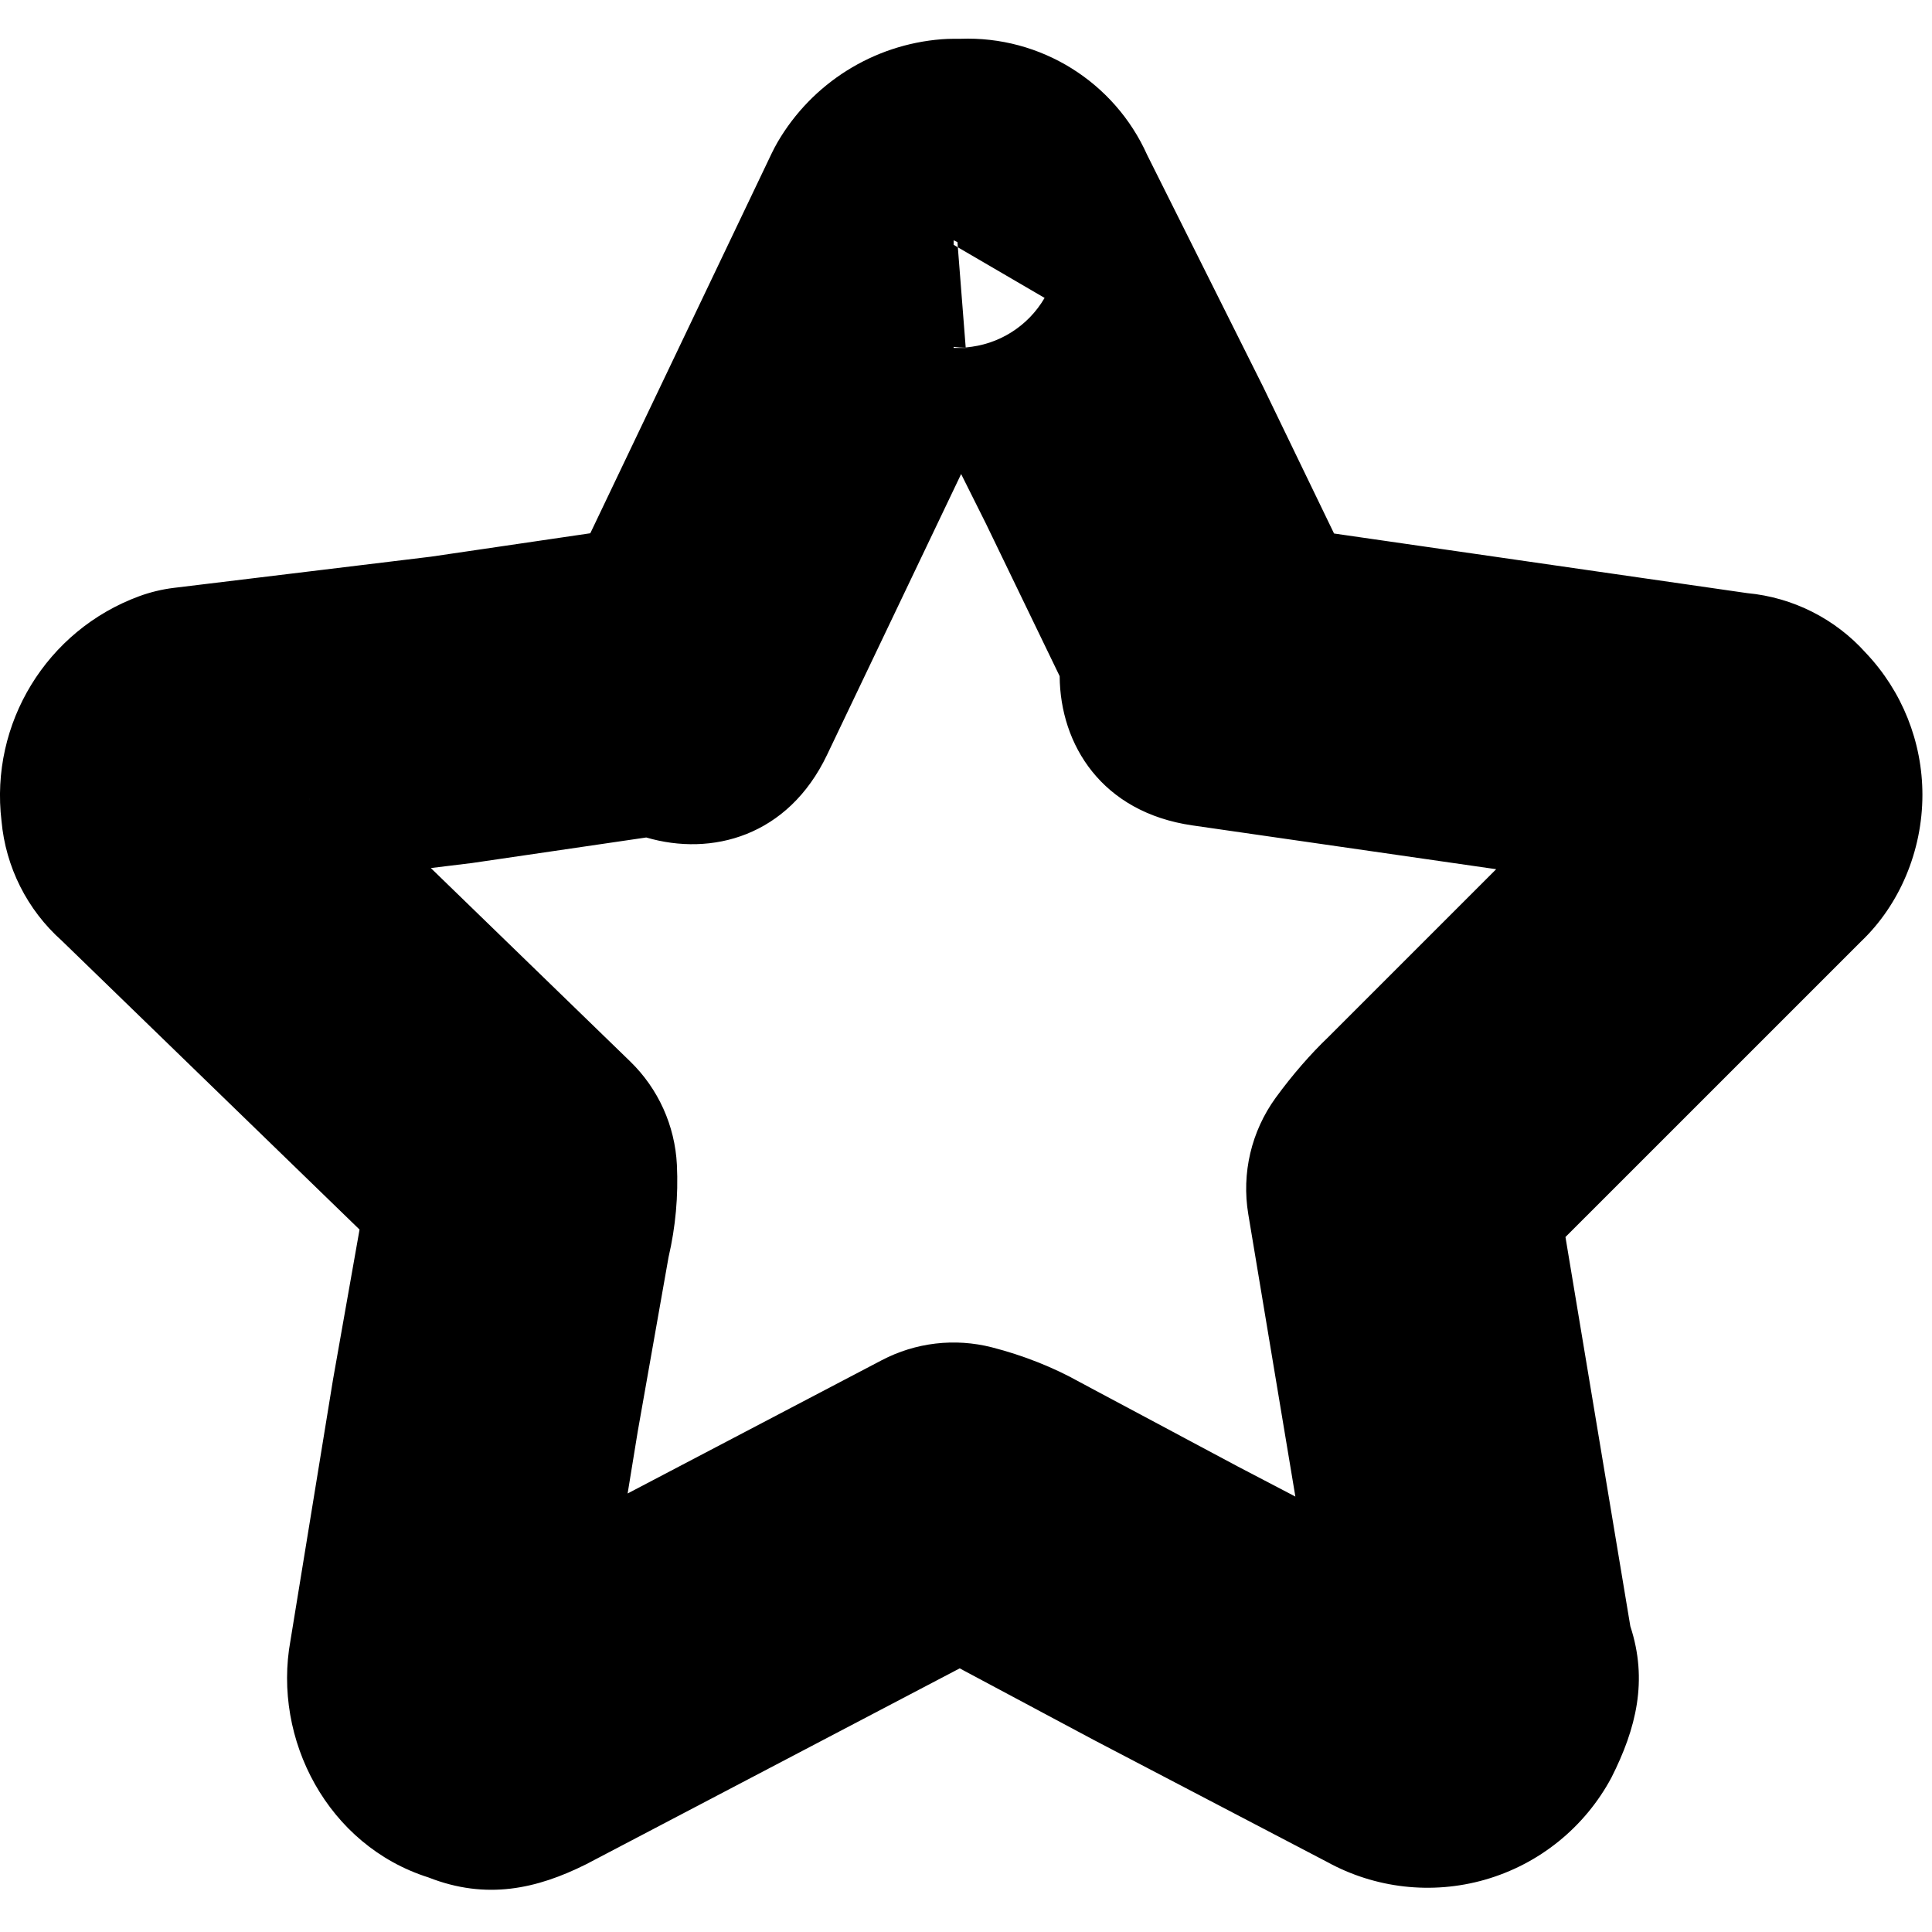 <?xml version="1.0" encoding="UTF-8"?>
<svg width="50px" height="50px" viewBox="0 0 50 50" version="1.1" xmlns="http://www.w3.org/2000/svg" xmlns:xlink="http://www.w3.org/1999/xlink">
    <!-- Generator: Sketch 52.4 (67378) - http://www.bohemiancoding.com/sketch -->
    <title>030-etoile-contour</title>
    <desc>Created with Sketch.</desc>
    <g id="030-etoile-contour" stroke="none" stroke-width="1" fill="none" fill-rule="evenodd">
        <g id="Group" transform="translate(4, 5)" fill="#000000" fill-rule="nonzero">
            <g id="088-etoile-pleine">
                <g id="ICONSET-01">
                    <g id="088-etoile-pleine">
                        <path d="M44.289,11.899 C45.226,12.887 45.752,14.2 45.752,15.569 C45.752,17.026 45.156,18.419 44.168,19.361 L36.514,27.014 L38.193,37.087 C38.653,38.488 38.347,39.73 37.703,41.005 C37.013,42.293 35.831,43.247 34.426,43.648 C33.057,44.039 31.59,43.872 30.345,43.187 L24.303,40.028 L20.837,38.177 L11.171,43.246 C9.895,43.884 8.592,44.179 7.086,43.587 C4.483,42.762 3.049,40.015 3.517,37.458 L4.618,30.705 L5.305,26.821 L-2.403,19.343 C-3.297,18.546 -3.854,17.438 -3.961,16.246 C-4.264,13.728 -2.798,11.313 -0.397,10.43 C-0.107,10.324 0.194,10.251 0.5,10.214 L7.151,9.407 L11.277,8.801 L15.97,-1.029 C16.018,-1.129 16.07,-1.227 16.125,-1.323 C17.018,-2.852 18.603,-3.846 20.368,-3.984 C20.472,-3.992 20.576,-3.996 20.68,-3.996 L20.851,-3.996 C22.926,-4.076 24.842,-2.883 25.689,-0.989 L28.69,5.011 L30.525,8.807 L41.218,10.35 C42.399,10.46 43.497,11.013 44.289,11.899 Z M38.577,17.497 C38.459,17.384 38.348,17.265 38.245,17.138 C38.294,17.198 38.352,17.263 38.413,17.325 C38.465,17.385 38.519,17.442 38.577,17.497 Z M34.721,17.495 L26.858,16.361 C24.514,16.022 23.436,14.273 23.424,12.499 L21.511,8.542 L20.874,7.268 L17.403,14.538 C16.395,16.648 14.418,17.171 12.725,16.674 L8.215,17.335 L7.15,17.465 L12.308,22.469 C13.036,23.175 13.468,24.132 13.518,25.145 C13.557,25.948 13.484,26.753 13.302,27.535 L12.505,32.044 L12.243,33.651 L18.82,30.202 C19.695,29.743 20.709,29.624 21.667,29.868 C22.484,30.077 23.271,30.391 23.939,30.766 L28.039,32.955 L29.524,33.731 L28.305,26.42 C28.129,25.363 28.384,24.279 29.014,23.411 C29.442,22.823 29.921,22.273 30.385,21.831 L34.721,17.495 Z M11.377,38.951 C11.383,38.917 11.39,38.883 11.395,38.85 L11.377,38.951 Z M3.967,15.185 C3.992,15.34 4.009,15.496 4.016,15.652 C4.012,15.575 4.004,15.488 3.993,15.402 C3.987,15.33 3.979,15.258 3.967,15.185 Z M4.016,15.663 C4.018,15.695 4.019,15.728 4.019,15.761 C4.019,15.725 4.018,15.688 4.016,15.652 L4.016,15.663 Z M10.117,11.239 C10.133,11.202 10.138,11.189 10.129,11.213 C10.072,11.373 10.022,11.553 9.983,11.827 C9.862,12.681 9.968,13.588 10.633,14.559 C11.464,15.772 12.674,16.259 13.829,16.269 C14.247,16.273 14.525,16.223 14.796,16.148 C14.851,16.133 14.858,16.131 14.845,16.135 C14.745,16.17 14.655,16.201 14.569,16.23 C14.414,16.282 14.265,16.329 14.107,16.376 C13.813,16.462 13.514,16.536 13.199,16.599 L12.997,16.634 L12.725,16.674 C10.635,16.06 8.98,13.892 10.117,11.239 Z M20.68,1.219 L20.68,1.336 L20.789,1.4 L20.779,1.266 L20.68,1.219 Z M20.992,3.991 C21.842,3.925 22.605,3.446 23.034,2.71 L20.789,1.4 L20.992,3.991 Z M20.68,4.004 L20.955,4.004 C21.064,4.004 21.173,3.999 21.282,3.99 C21.078,4.007 20.877,4.002 20.68,3.977 L20.68,4.004 Z M27.995,8.442 C28.066,8.452 28.098,8.456 28.075,8.454 C28.006,8.448 27.927,8.444 27.824,8.444 C27.601,8.443 27.364,8.462 27.08,8.521 C25.572,8.832 24.174,10.02 23.968,11.971 C23.901,12.611 23.987,13.145 24.152,13.63 C24.229,13.857 24.31,14.034 24.398,14.194 C24.453,14.295 24.466,14.316 24.475,14.329 C24.402,14.221 24.338,14.126 24.271,14.023 C24.023,13.643 23.798,13.257 23.553,12.765 L23.424,12.499 C23.41,10.28 25.063,8.023 27.995,8.442 Z" id="Shape"></path>
                    </g>
                </g>
            </g>
        </g>
    </g>
</svg>